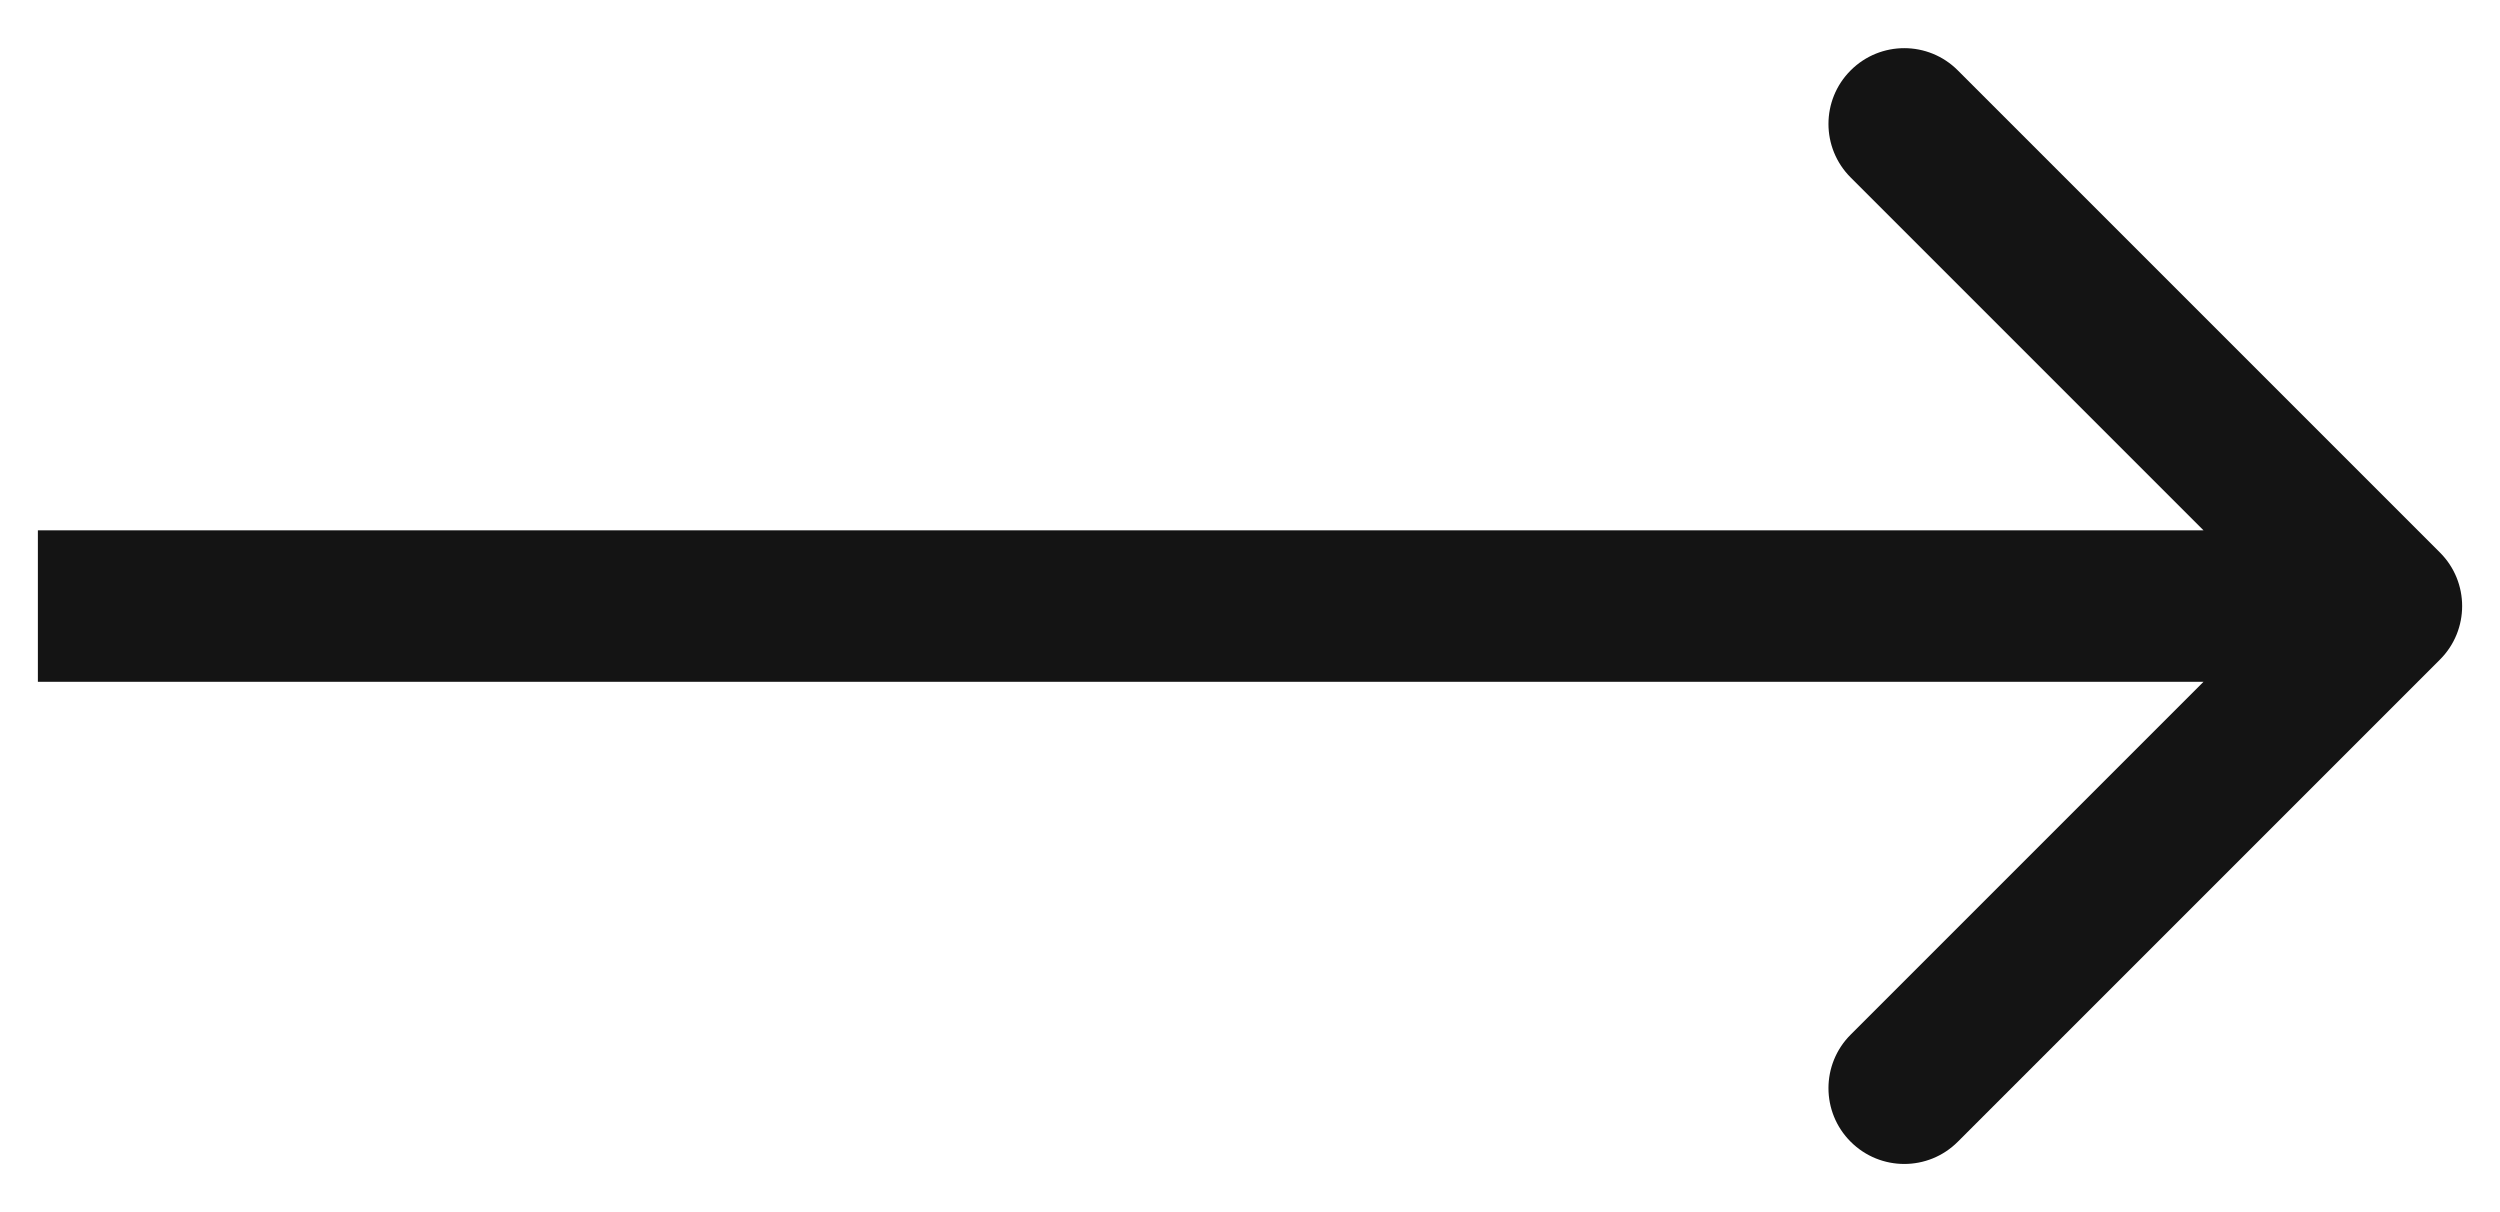 <svg width="33" height="16" viewBox="0 0 33 16" fill="none" xmlns="http://www.w3.org/2000/svg">
<path d="M32.207 8.707C32.598 8.317 32.598 7.683 32.207 7.293L25.843 0.929C25.453 0.538 24.82 0.538 24.429 0.929C24.038 1.319 24.038 1.953 24.429 2.343L30.086 8L24.429 13.657C24.038 14.047 24.038 14.681 24.429 15.071C24.82 15.462 25.453 15.462 25.843 15.071L32.207 8.707ZM0.5 9H31.5V7H0.5V9Z" fill="#141414"/>
</svg>
